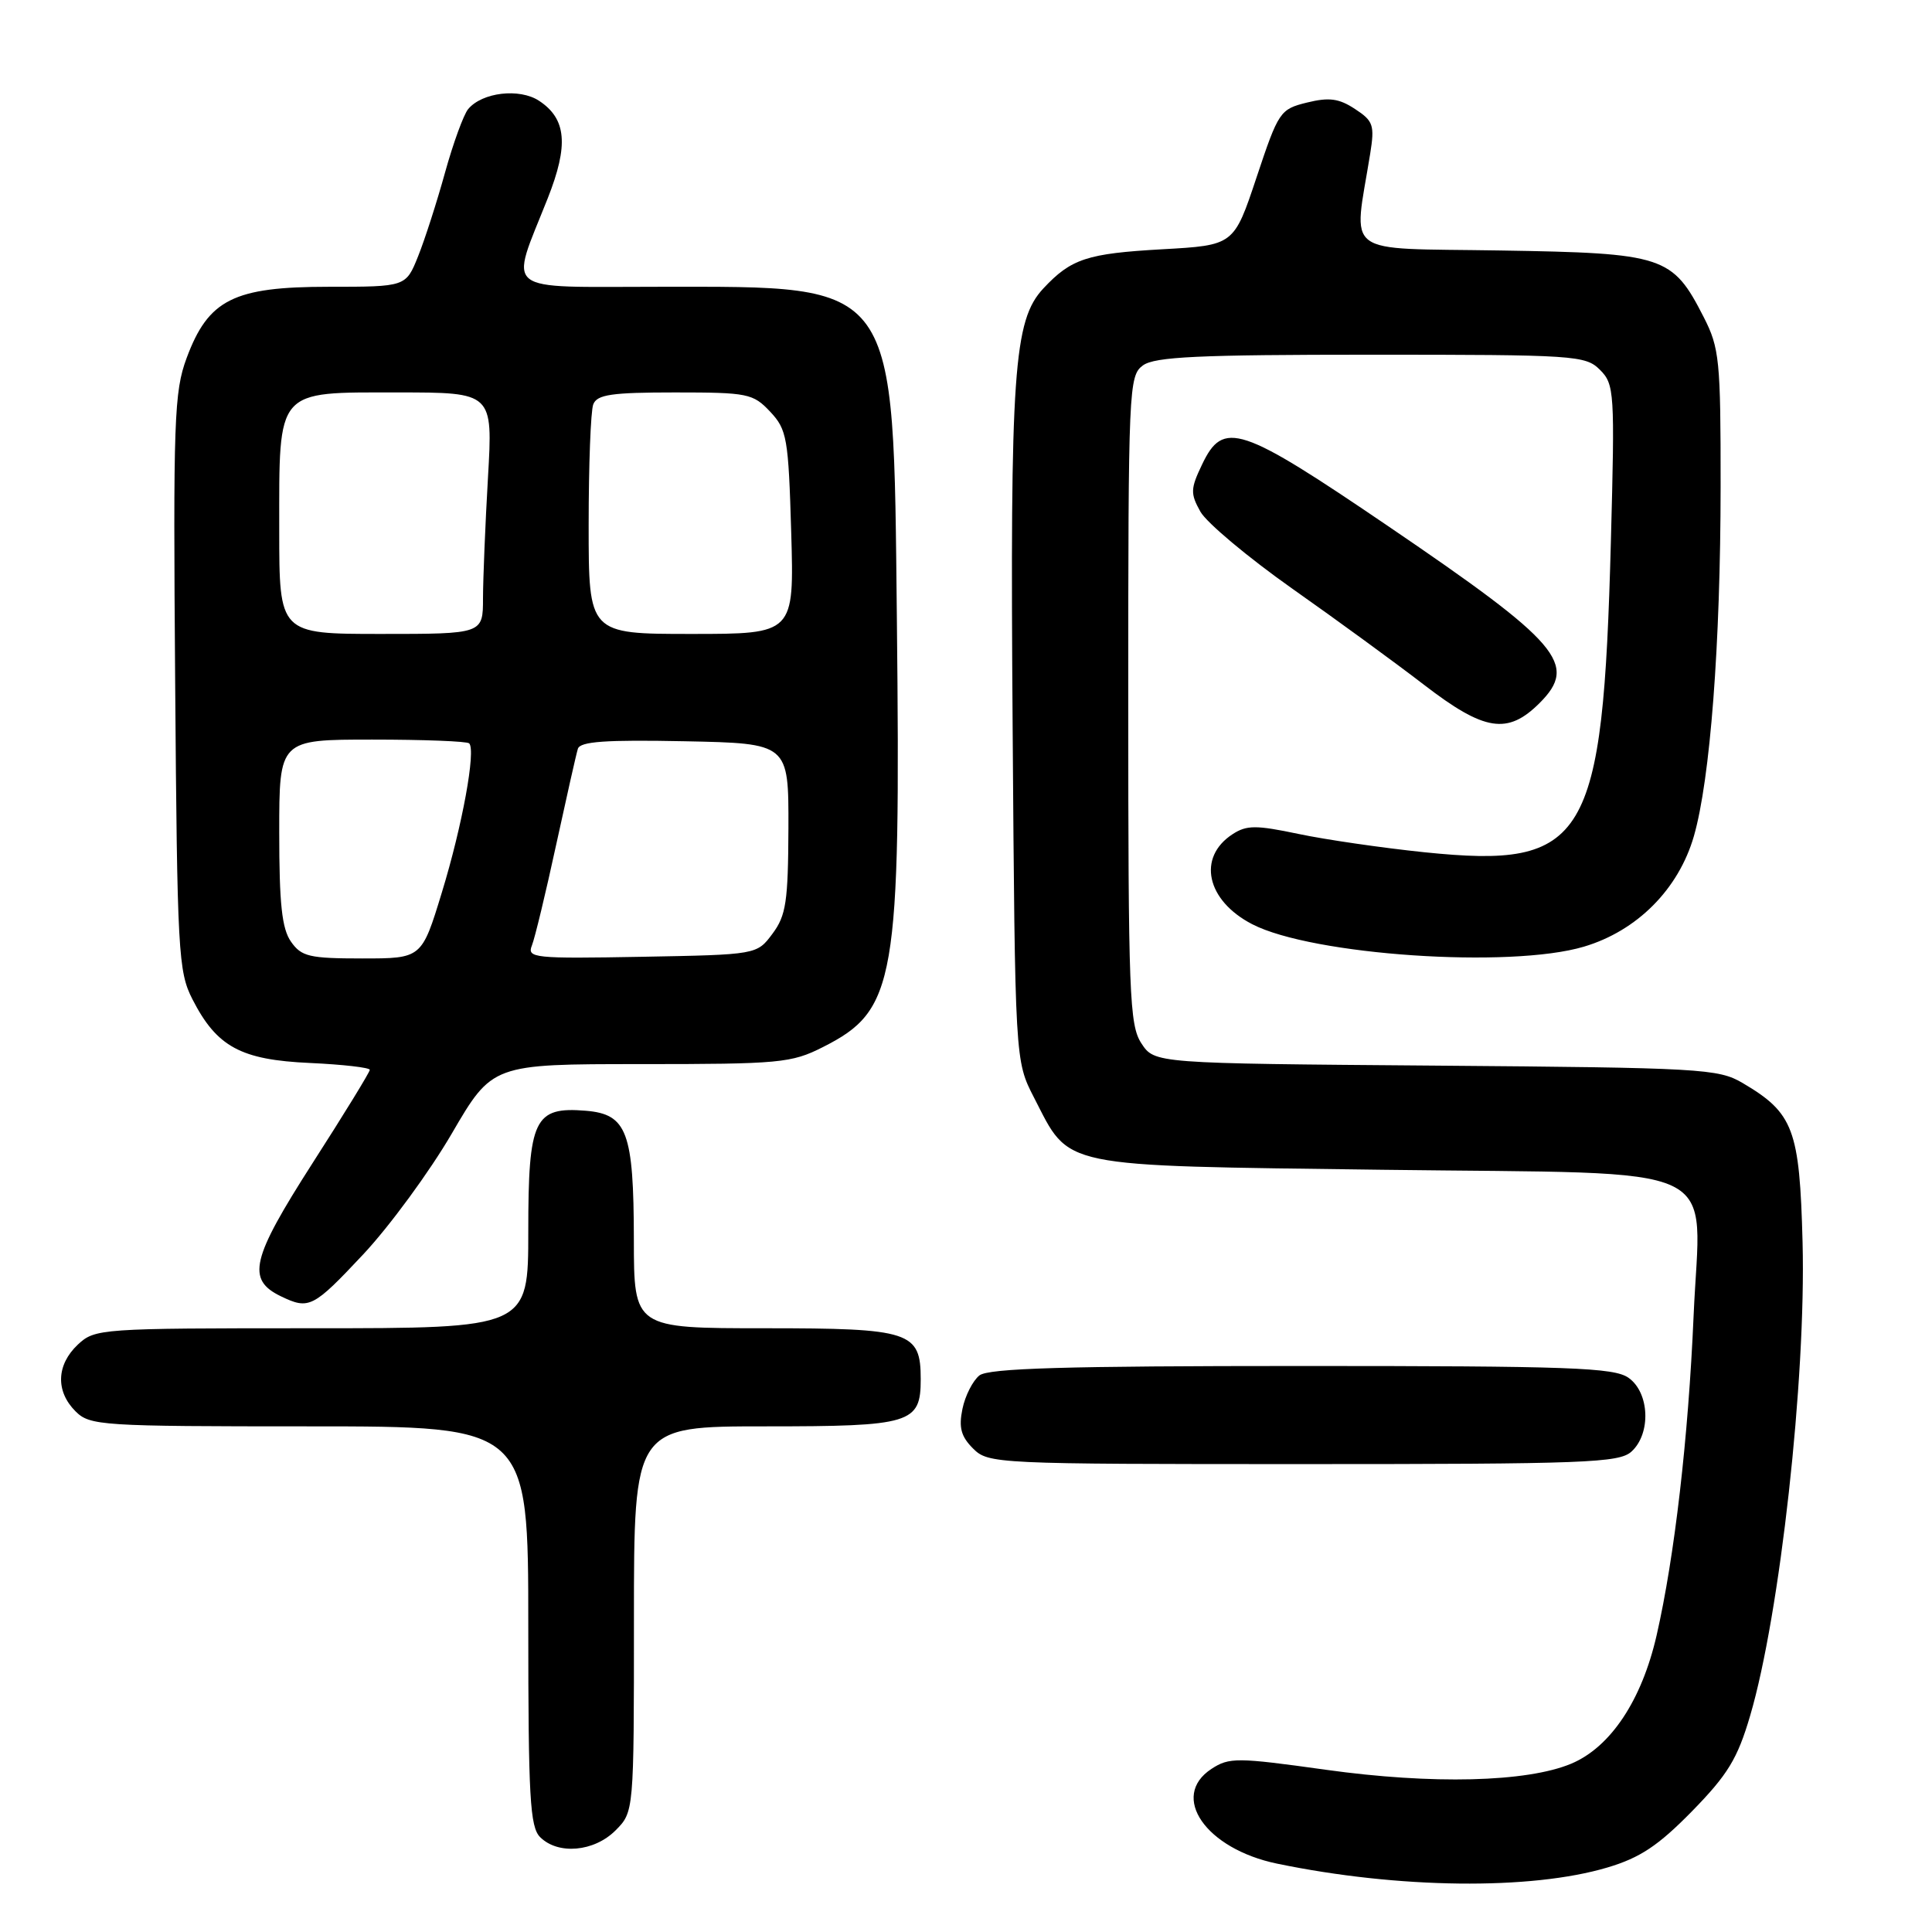 <?xml version="1.0" encoding="UTF-8" standalone="no"?>
<!DOCTYPE svg PUBLIC "-//W3C//DTD SVG 1.1//EN" "http://www.w3.org/Graphics/SVG/1.1/DTD/svg11.dtd" >
<svg xmlns="http://www.w3.org/2000/svg" xmlns:xlink="http://www.w3.org/1999/xlink" version="1.1" viewBox="0 0 256 256">
 <g >
 <path fill="currentColor"
d=" M 213.00 247.45 C 217.31 246.17 219.73 244.56 224.19 240.01 C 228.94 235.15 230.22 233.06 231.90 227.35 C 235.85 213.96 239.32 182.65 238.85 164.62 C 238.46 149.62 237.66 147.48 230.90 143.50 C 227.69 141.61 225.41 141.48 190.24 141.20 C 152.99 140.91 152.99 140.91 151.24 138.25 C 149.65 135.82 149.50 131.80 149.50 92.71 C 149.50 51.43 149.57 49.79 151.44 48.42 C 153.01 47.27 158.82 47.00 181.69 47.00 C 208.68 47.00 210.09 47.09 212.00 49.00 C 213.92 50.92 213.98 51.94 213.45 71.75 C 212.39 111.53 210.23 115.13 188.76 112.93 C 183.17 112.35 175.65 111.26 172.05 110.50 C 166.44 109.32 165.19 109.32 163.33 110.53 C 158.60 113.60 159.85 119.32 165.92 122.46 C 173.87 126.57 200.09 128.35 209.87 125.44 C 216.92 123.35 222.42 117.82 224.45 110.79 C 226.61 103.27 227.98 85.41 227.99 64.46 C 228.00 47.72 227.84 46.11 225.75 42.02 C 221.60 33.90 220.52 33.54 198.80 33.19 C 177.54 32.84 179.34 34.19 181.56 20.35 C 182.16 16.59 181.97 16.02 179.54 14.44 C 177.42 13.04 176.10 12.87 173.18 13.59 C 169.61 14.47 169.41 14.77 166.50 23.50 C 163.50 32.50 163.50 32.50 154.00 33.03 C 144.04 33.59 141.93 34.28 138.25 38.22 C 134.31 42.44 133.83 49.25 134.18 96.40 C 134.50 140.56 134.50 140.56 137.01 145.43 C 141.86 154.85 139.82 154.43 183.16 155.00 C 229.61 155.61 225.30 153.59 224.41 174.37 C 223.71 190.55 221.89 206.28 219.51 216.69 C 217.54 225.30 213.41 231.51 208.19 233.70 C 202.31 236.16 189.76 236.47 175.66 234.50 C 163.91 232.86 162.87 232.85 160.52 234.39 C 154.96 238.04 159.77 244.98 169.21 246.94 C 185.27 250.27 202.84 250.48 213.00 247.45 Z  M 81.55 242.55 C 84.00 240.09 84.00 240.09 84.00 214.55 C 84.00 189.00 84.00 189.00 101.43 189.00 C 120.74 189.00 122.00 188.62 122.00 182.76 C 122.00 176.44 120.66 176.00 101.35 176.00 C 84.00 176.00 84.00 176.00 83.99 164.25 C 83.97 149.99 83.09 147.64 77.63 147.18 C 70.79 146.62 70.00 148.26 70.00 163.15 C 70.00 176.00 70.00 176.00 41.31 176.00 C 13.24 176.00 12.58 176.05 10.31 178.17 C 7.47 180.85 7.35 184.35 10.00 187.00 C 11.91 188.91 13.33 189.00 41.00 189.00 C 70.00 189.00 70.00 189.00 70.00 215.43 C 70.00 238.12 70.22 242.08 71.57 243.43 C 73.95 245.80 78.71 245.38 81.55 242.55 Z  M 216.17 192.35 C 218.80 189.97 218.58 184.52 215.78 182.56 C 213.85 181.21 208.04 181.00 172.47 181.00 C 141.12 181.00 131.00 181.30 129.78 182.25 C 128.91 182.94 127.89 184.93 127.53 186.68 C 127.02 189.15 127.34 190.34 128.93 191.93 C 130.96 193.96 131.90 194.00 172.67 194.00 C 210.04 194.00 214.53 193.83 216.17 192.35 Z  M 48.13 166.21 C 51.63 162.47 56.91 155.27 59.86 150.21 C 65.23 141.00 65.23 141.00 84.90 141.00 C 103.32 141.00 104.86 140.86 109.03 138.75 C 118.72 133.86 119.35 130.17 118.84 82.00 C 118.35 36.83 119.19 38.00 87.37 38.00 C 66.17 38.00 67.51 39.07 72.58 26.27 C 75.37 19.22 75.06 15.74 71.42 13.35 C 68.82 11.65 63.88 12.23 62.03 14.46 C 61.43 15.19 60.05 18.97 58.97 22.86 C 57.90 26.74 56.29 31.74 55.40 33.96 C 53.78 38.00 53.78 38.00 43.54 38.00 C 30.96 38.00 27.61 39.68 24.73 47.44 C 23.07 51.91 22.94 55.64 23.21 90.42 C 23.48 126.21 23.62 128.74 25.50 132.41 C 28.72 138.71 31.90 140.44 41.07 140.85 C 45.43 141.05 49.00 141.46 49.00 141.76 C 49.00 142.06 45.58 147.64 41.39 154.16 C 33.28 166.82 32.63 169.55 37.23 171.77 C 40.95 173.56 41.49 173.29 48.13 166.21 Z  M 204.02 93.14 C 209.13 88.02 206.71 85.20 184.00 69.76 C 164.27 56.35 162.10 55.63 159.27 61.57 C 157.74 64.77 157.72 65.40 159.06 67.80 C 159.89 69.27 165.36 73.85 171.22 77.99 C 177.09 82.12 184.95 87.86 188.69 90.74 C 196.71 96.91 199.77 97.39 204.02 93.14 Z  M 38.56 124.78 C 37.35 123.06 37.00 119.77 37.00 110.28 C 37.00 98.00 37.00 98.00 49.33 98.00 C 56.12 98.00 61.89 98.22 62.17 98.50 C 63.08 99.42 61.26 109.41 58.55 118.25 C 55.88 127.00 55.88 127.00 48.00 127.00 C 40.98 127.00 39.94 126.75 38.56 124.78 Z  M 70.48 125.28 C 70.87 124.30 72.31 118.33 73.68 112.00 C 75.06 105.67 76.35 99.92 76.57 99.22 C 76.87 98.25 80.23 98.01 90.73 98.22 C 104.50 98.50 104.50 98.50 104.47 109.72 C 104.43 119.48 104.16 121.31 102.36 123.72 C 100.29 126.50 100.29 126.50 85.03 126.78 C 70.75 127.04 69.81 126.94 70.48 125.28 Z  M 37.00 70.22 C 37.00 51.37 36.46 52.00 52.71 52.00 C 65.31 52.00 65.31 52.00 64.66 63.25 C 64.30 69.44 64.01 76.64 64.00 79.25 C 64.00 84.00 64.00 84.00 50.50 84.00 C 37.00 84.00 37.00 84.00 37.00 70.22 Z  M 78.00 69.58 C 78.00 61.65 78.27 54.45 78.61 53.58 C 79.11 52.28 81.04 52.00 89.43 52.00 C 99.09 52.00 99.78 52.14 102.05 54.55 C 104.28 56.93 104.47 58.01 104.84 70.55 C 105.23 84.00 105.23 84.00 91.62 84.00 C 78.00 84.00 78.00 84.00 78.00 69.58 Z "/>
</g>
</svg>